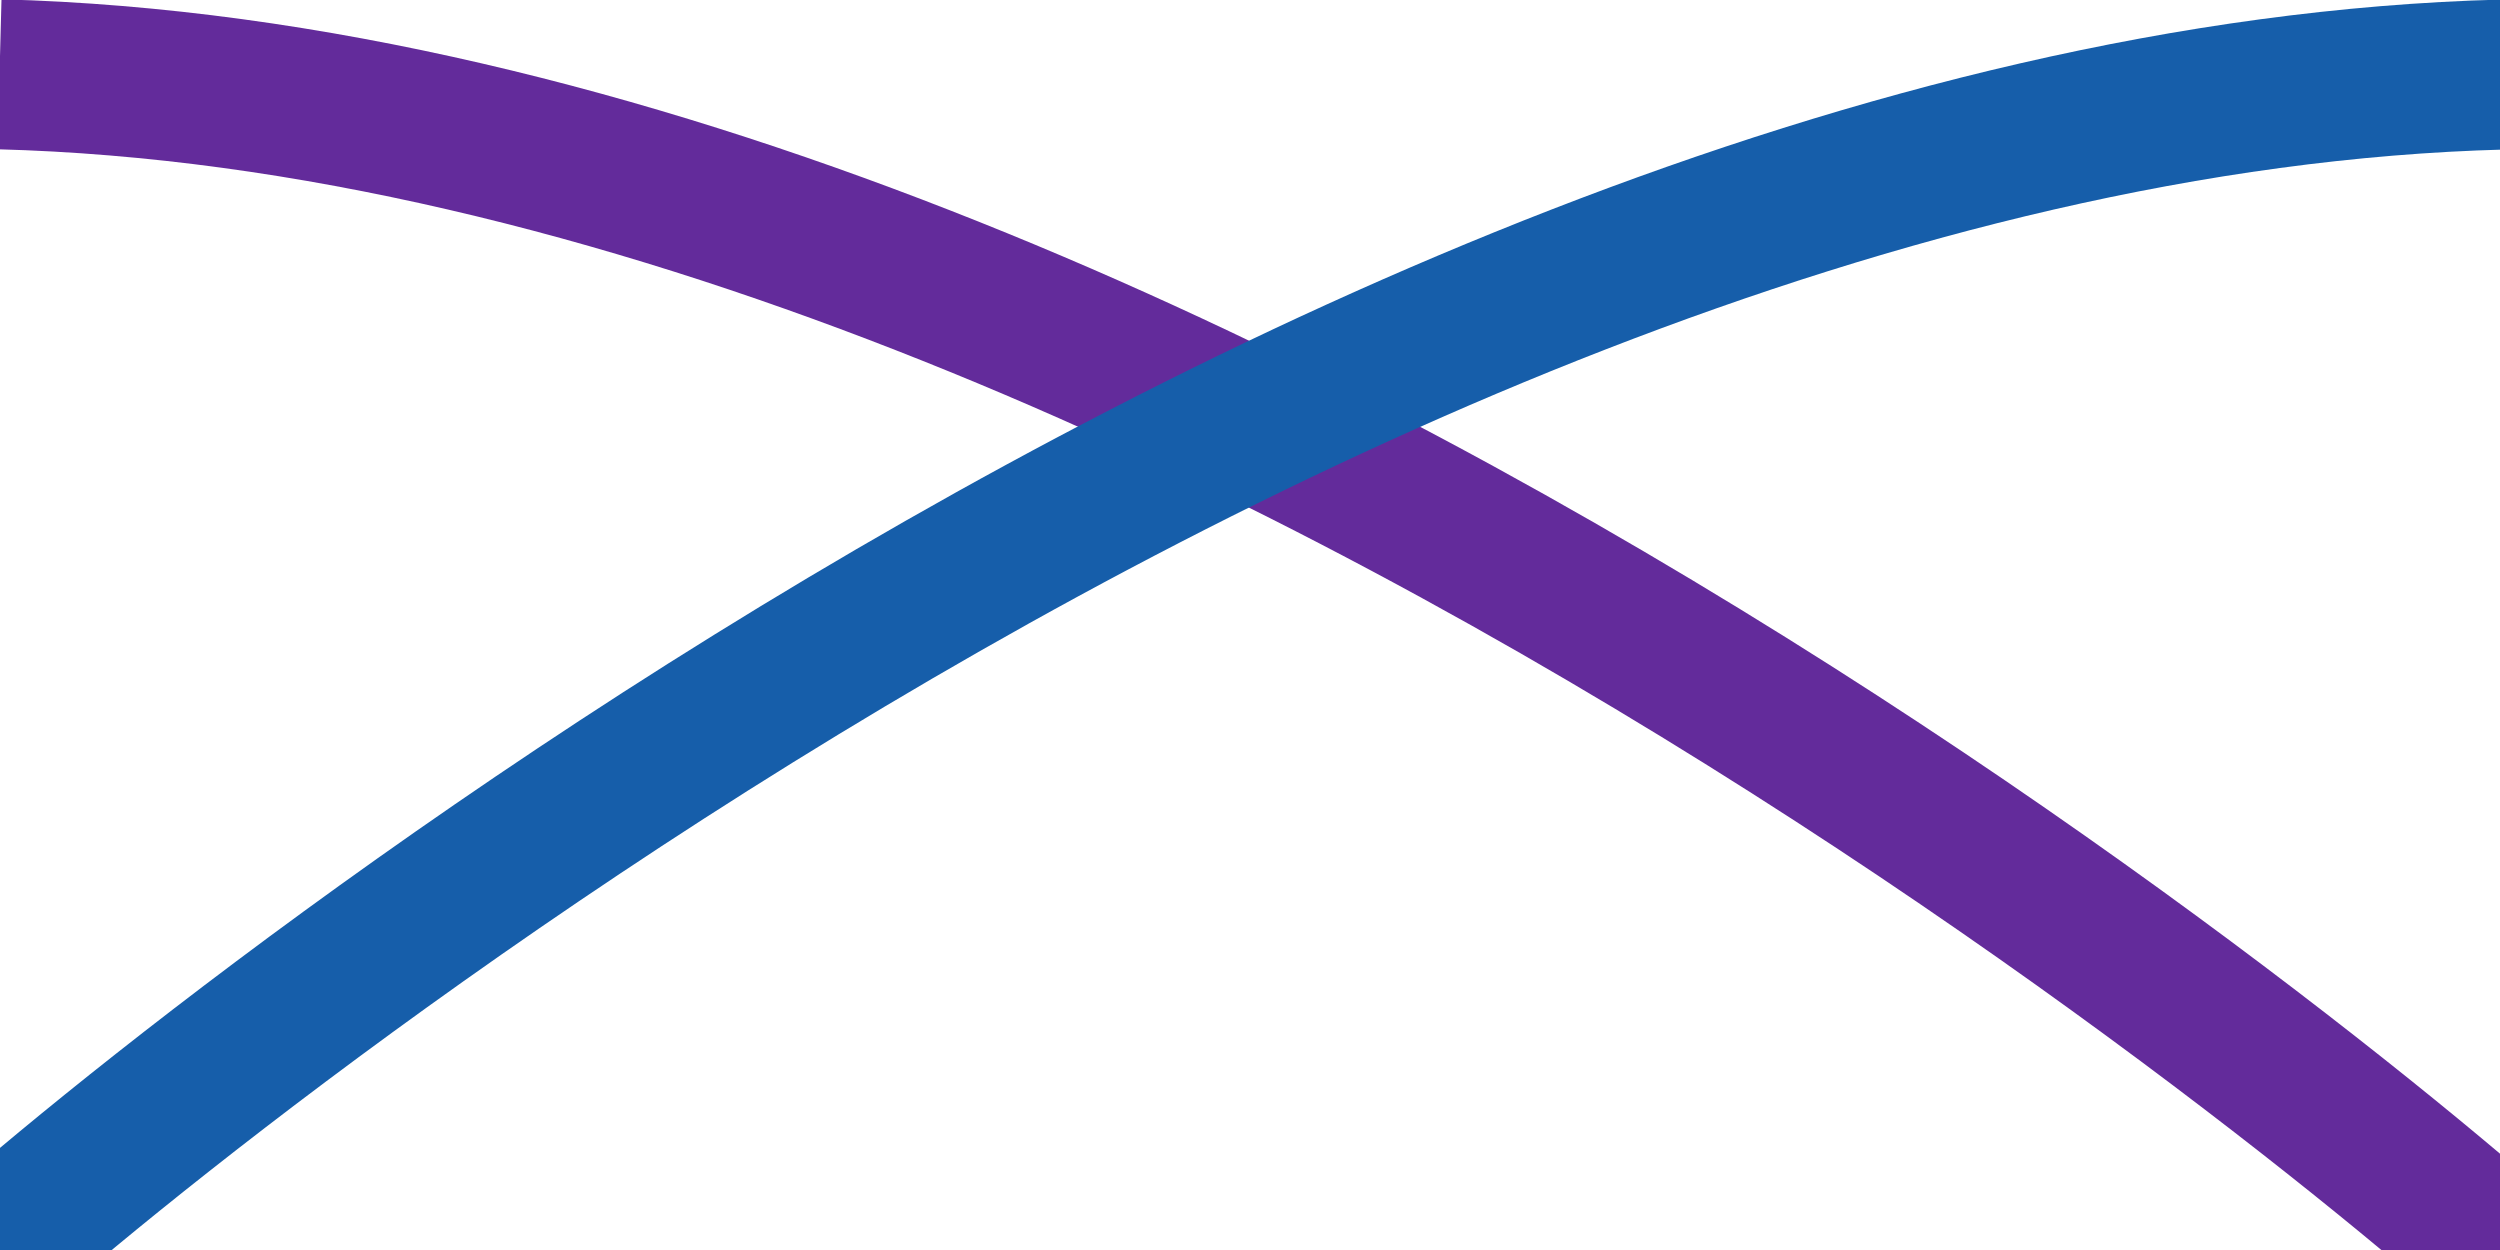 <?xml version="1.0" encoding="utf-8"?>
<svg viewBox="0 0 100 50" xmlns="http://www.w3.org/2000/svg">
  <path style="fill: none; stroke: black;" d="M 298.185 157.072"/>
  <path style="fill: none; stroke: rgb(99, 43, 155); stroke-width: 6;" d="M -0.019 2.972 C 49.453 4.28 102.806 52.144 102.262 52.239"/>
  <path d="M -2.296 52.009 C 47.239 50.706 100.657 3.078 100.115 2.982" style="fill: none; stroke: rgb(22, 94, 170); stroke-width: 6;" transform="matrix(-1, 0, 0, -1, 97.823, 54.991)"/>
</svg>